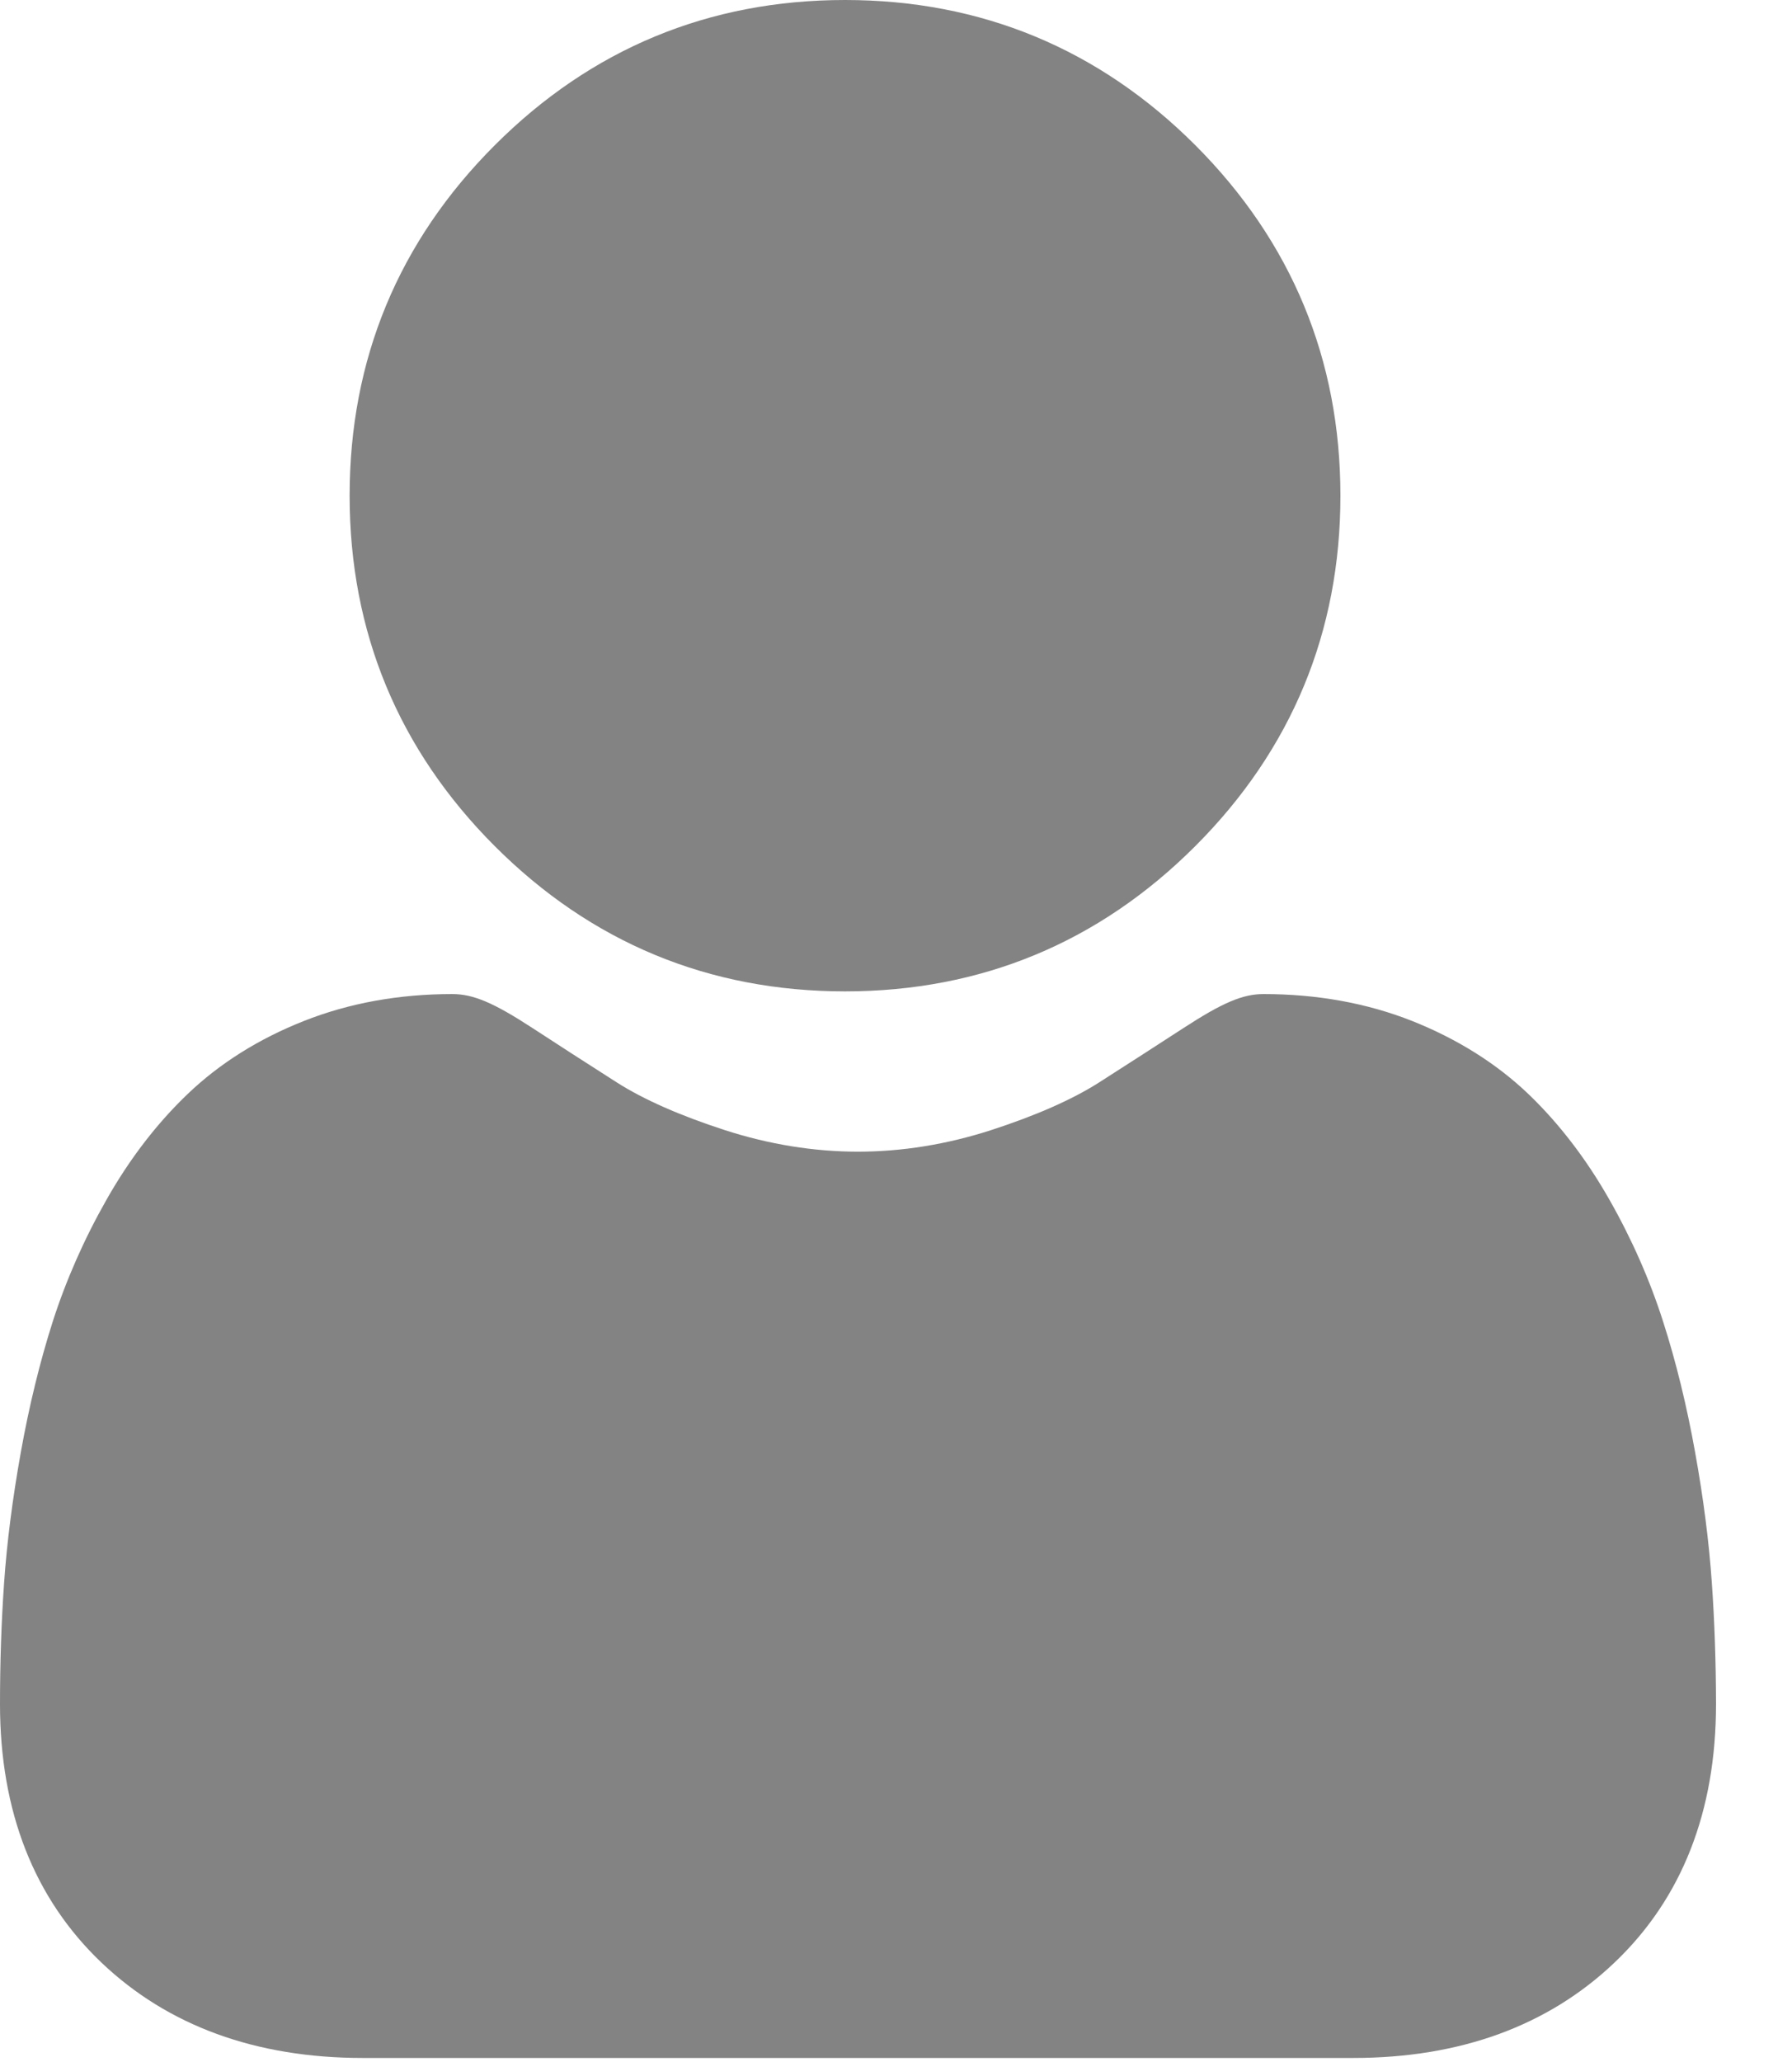 <?xml version="1.0" encoding="utf-8"?>
<svg width="20px" height="23px" viewBox="0 0 20 23" version="1.1" xmlns:xlink="http://www.w3.org/1999/xlink" xmlns="http://www.w3.org/2000/svg">
  <g id="Профиль">
    <path d="M13.34 9.438C12.265 10.513 10.95 11.058 9.431 11.058C7.912 11.058 6.597 10.513 5.522 9.438C4.447 8.363 3.902 7.048 3.902 5.529C3.902 4.01 4.447 2.694 5.522 1.62C6.597 0.545 7.912 -1.50501e-07 9.431 -1.79402e-07C10.95 -2.08296e-07 12.265 0.545 13.34 1.619C14.415 2.695 14.96 4.01 14.96 5.529C14.96 7.048 14.415 8.363 13.34 9.438ZM18.919 16.201C19.012 16.716 19.074 17.204 19.105 17.651C19.136 18.088 19.151 18.545 19.152 19.007C19.152 20.206 18.771 21.176 18.019 21.891C17.277 22.597 16.296 22.955 15.102 22.955L4.049 22.955C2.856 22.955 1.874 22.597 1.132 21.891C0.381 21.176 3.84367e-07 20.206 3.61573e-07 19.008C3.52814e-07 18.547 0.015 18.091 0.046 17.652C0.077 17.204 0.14 16.715 0.232 16.201C0.325 15.682 0.445 15.191 0.588 14.743C0.737 14.279 0.939 13.821 1.188 13.383C1.446 12.927 1.751 12.531 2.092 12.205C2.449 11.863 2.886 11.588 3.39 11.389C3.894 11.189 4.451 11.088 5.048 11.088C5.282 11.088 5.509 11.184 5.946 11.469C6.22 11.648 6.535 11.851 6.883 12.073C7.184 12.265 7.591 12.444 8.094 12.607C8.585 12.765 9.083 12.846 9.575 12.846C10.067 12.846 10.566 12.765 11.057 12.607C11.56 12.444 11.967 12.265 12.268 12.073C12.62 11.848 12.934 11.645 13.204 11.47C13.642 11.185 13.868 11.088 14.102 11.088C14.699 11.088 15.257 11.189 15.76 11.388C16.265 11.589 16.702 11.863 17.059 12.204C17.4 12.531 17.704 12.927 17.963 13.383C18.212 13.821 18.414 14.279 18.562 14.743C18.706 15.191 18.826 15.682 18.919 16.201Z" id="Combined-Shape" fill="#838383" fill-rule="evenodd" stroke="none" />
  </g>
</svg>